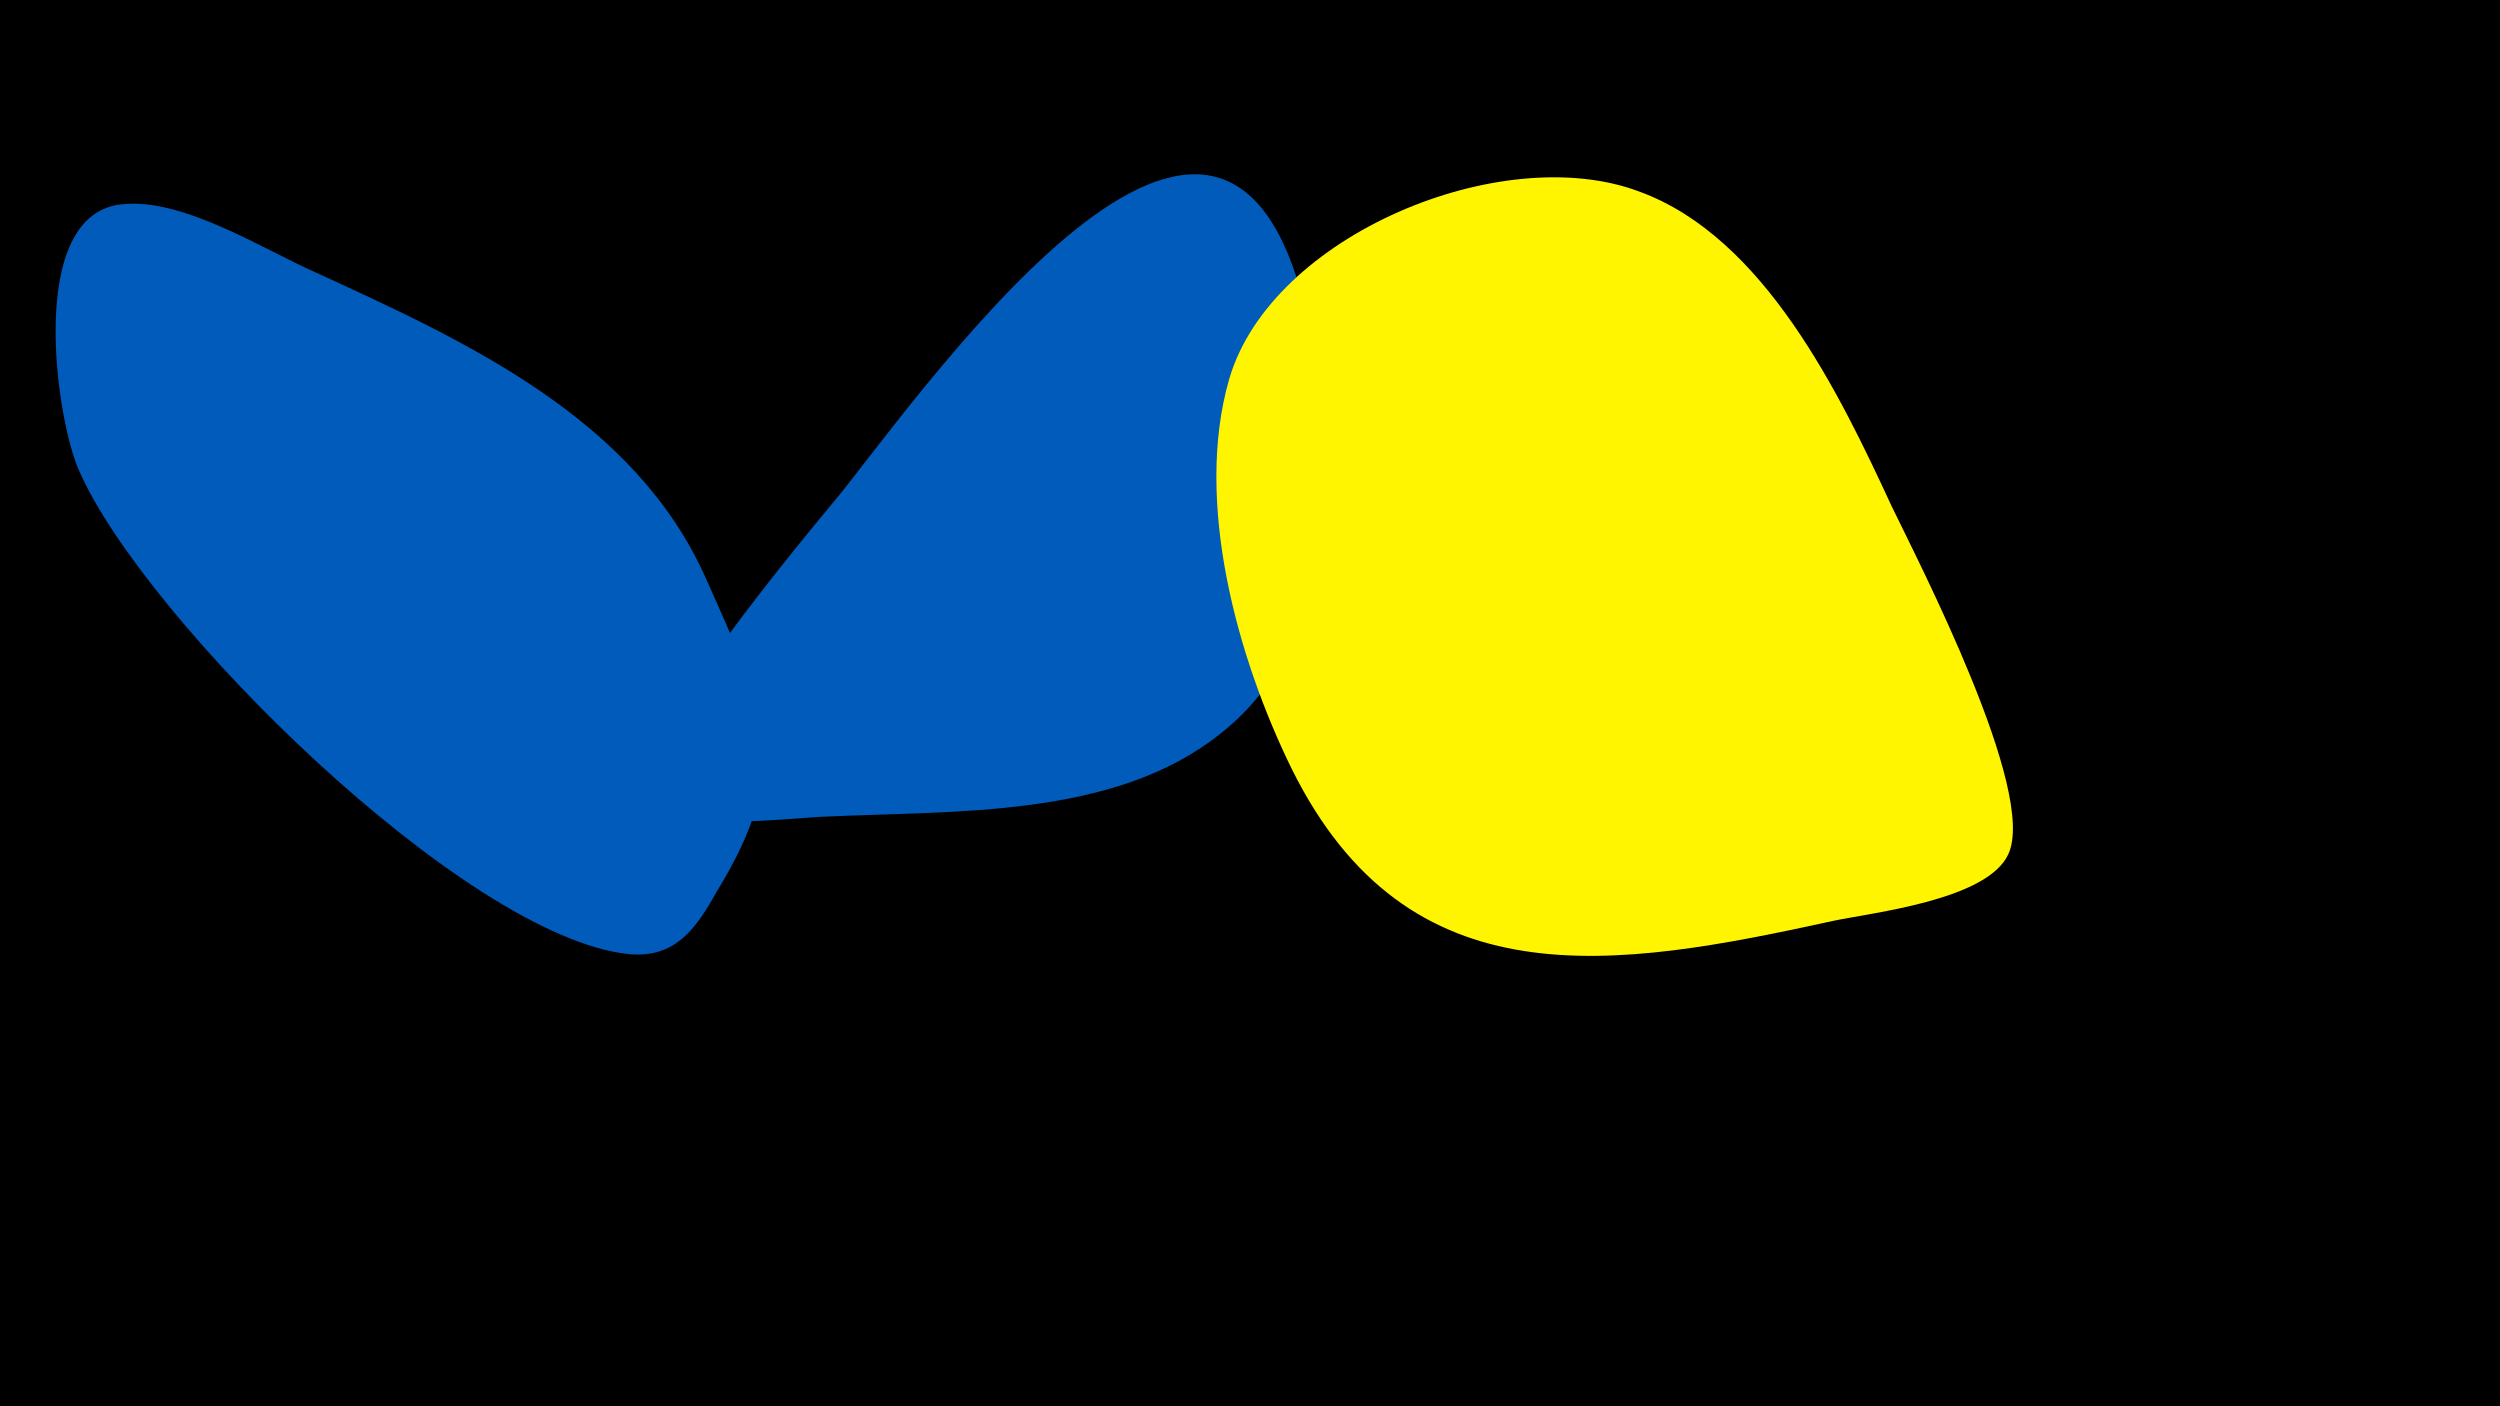 <svg width="1200" height="675" viewBox="-500 -500 1200 675" xmlns="http://www.w3.org/2000/svg"><path d="M-500-500h1200v675h-1200z" fill="#000"/><path d="M-161-222c-34-77-115-114-187-147-25-11-64-36-93-33-47 4-32 104-21 128 31 71 185 224 264 232 22 2 32-12 42-30 37-60 23-87-5-150z"  fill="#005bbb" /><path d="M132-322c-29-209-170-16-227 57-18 22-102 121-98 150 2 16 80 7 89 7 62-3 139 1 190-40 52-41 54-114 46-174z"  fill="#005bbb" /><path d="M408-257c-25-54-61-129-121-151-66-25-177 21-197 90-17 59 4 134 30 187 56 113 155 96 260 73 19-4 74-10 84-32 14-30-43-140-56-167z"  fill="#fff500" /></svg>